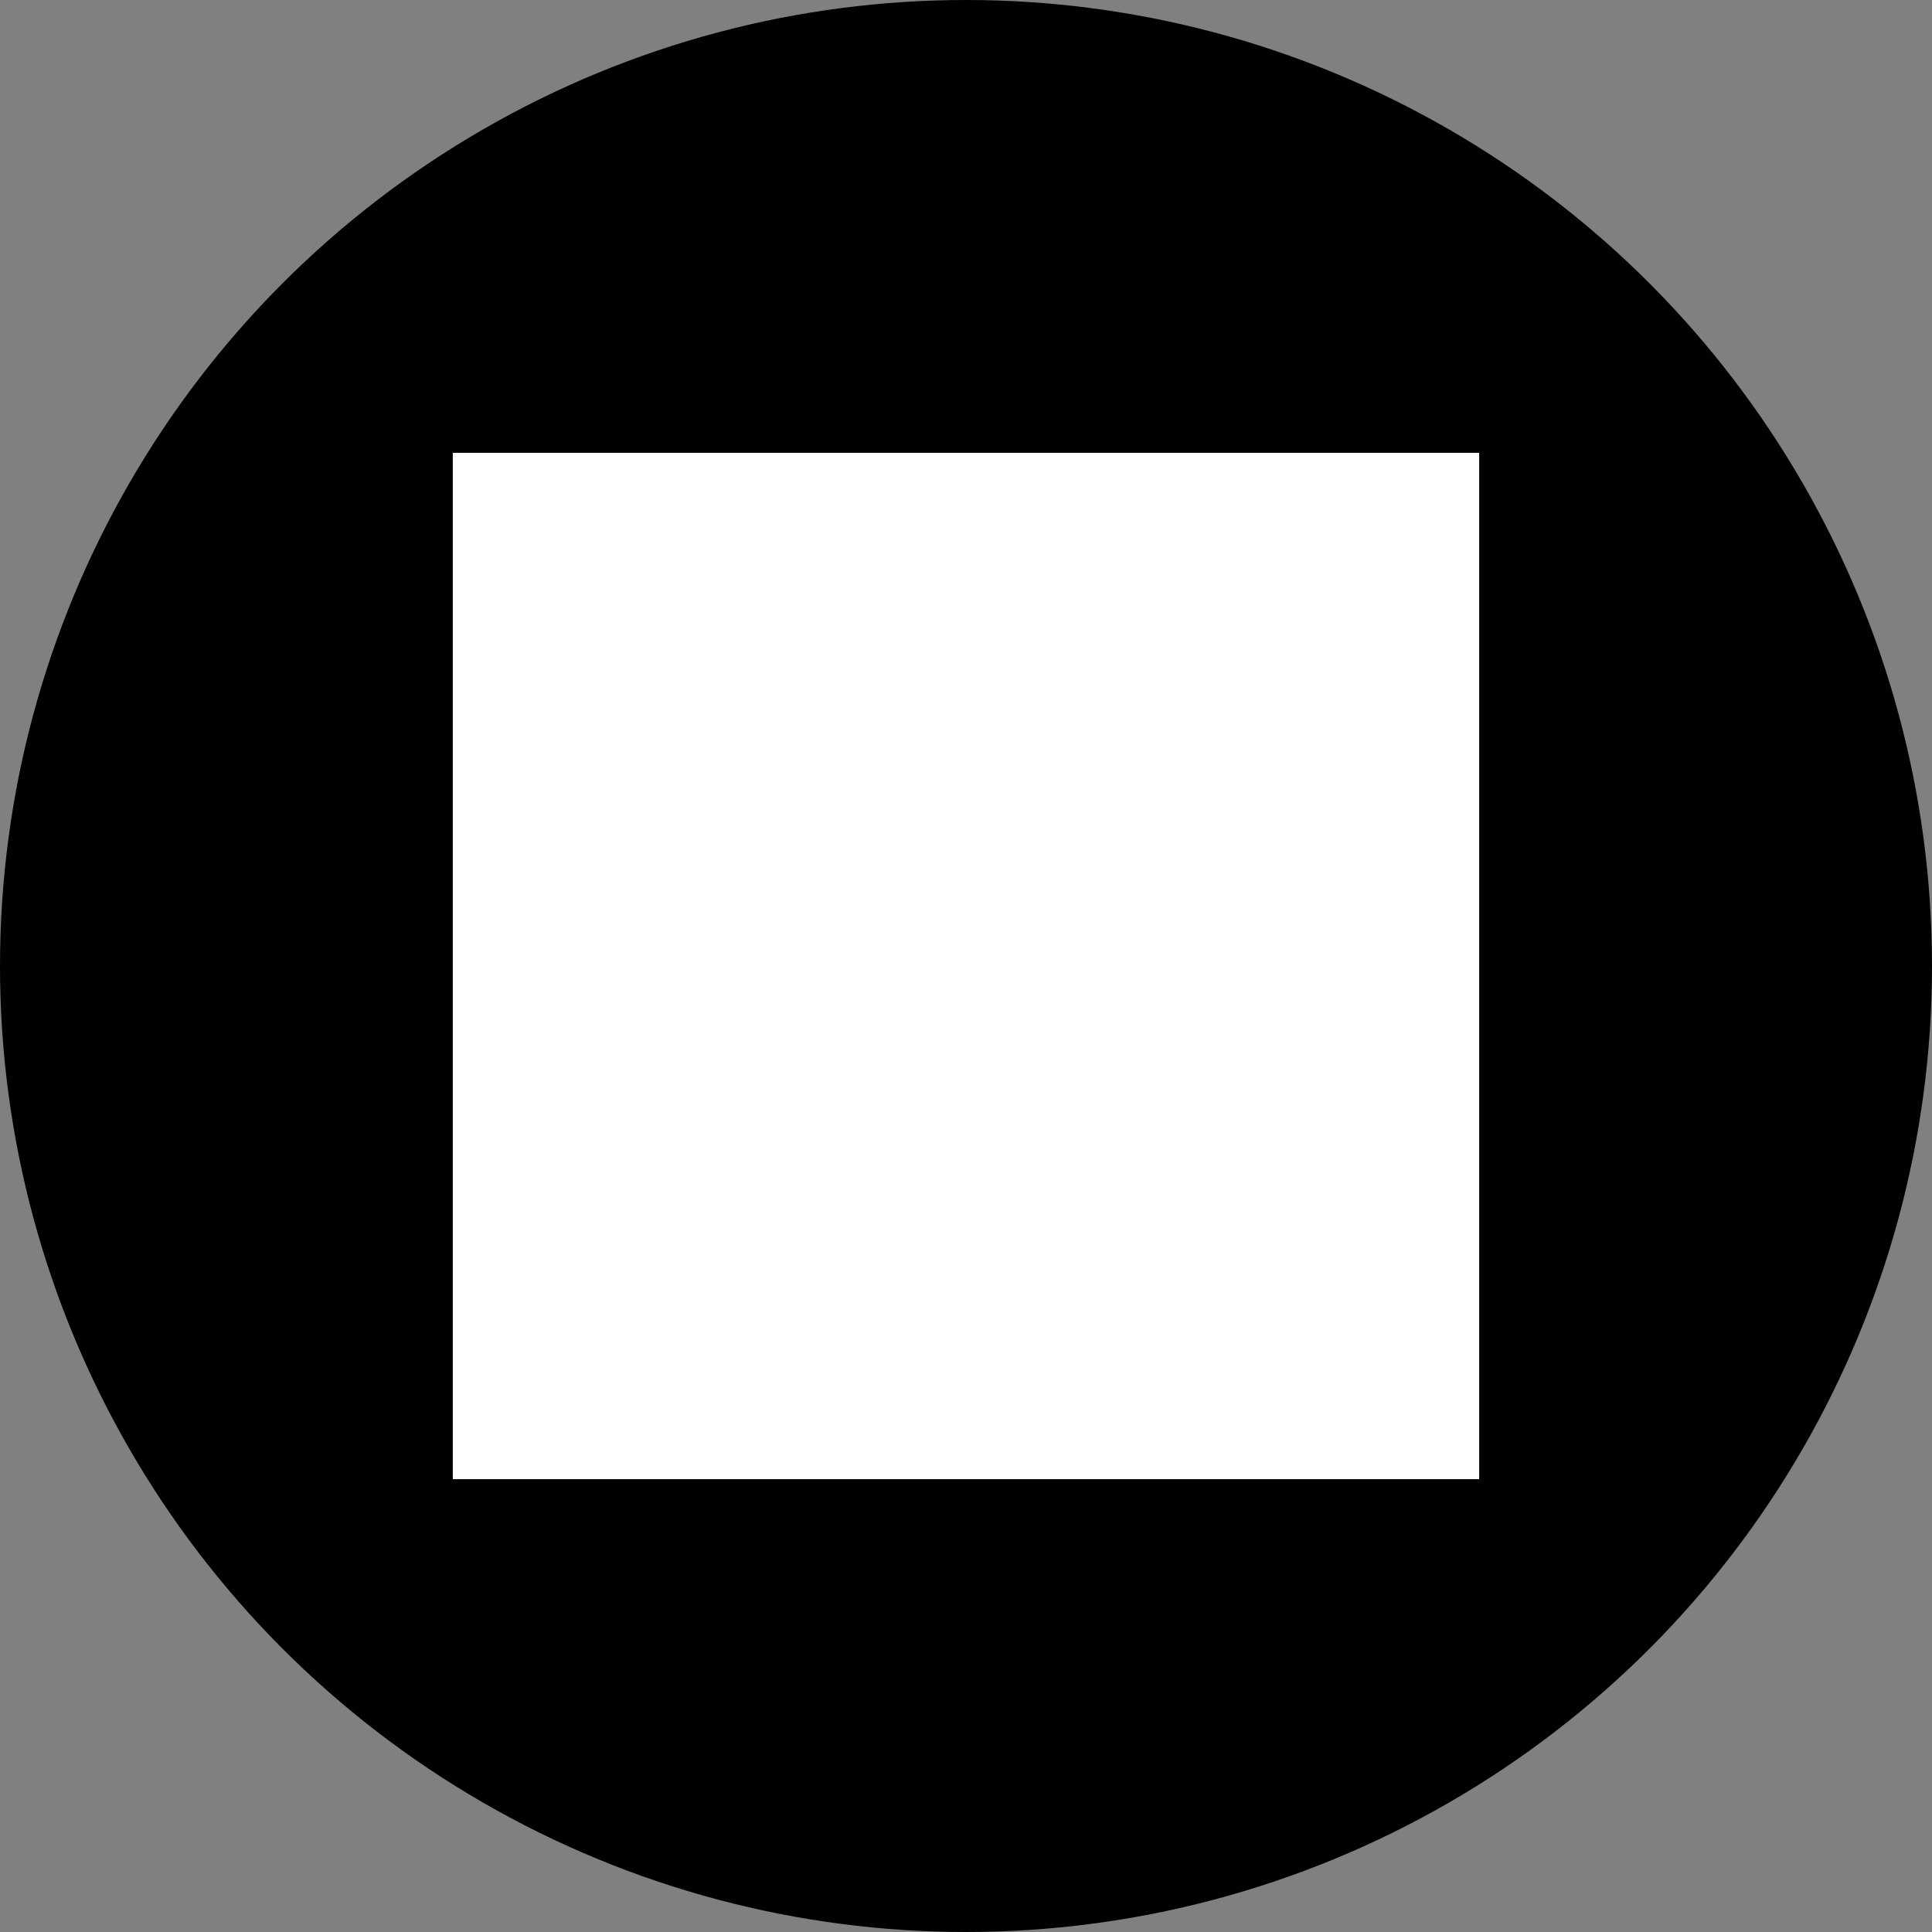 <svg xmlns="http://www.w3.org/2000/svg" width="64" height="64" viewBox="0 0 64 64">
  <rect x="0" y="0" width="64" height="64" fill="#808080" stroke="none"/>
  <defs>
    <style>
      .cls-1 {
        fill: #fff;
      }
    </style>
  </defs>
  <g id="Group_19976" data-name="Group 19976" transform="translate(20663 24523)">
    <g id="Group_13387" data-name="Group 13387" transform="translate(50 -43)">
      <circle id="Ellipse_2536" data-name="Ellipse 2536" cx="32" cy="32" r="32" transform="translate(-20713 -24480)"/>
      <rect id="Rectangle_5453" data-name="Rectangle 5453" class="cls-1" width="34" height="34" transform="translate(-20698 -24465)"/>
    </g>
  </g>
</svg>
